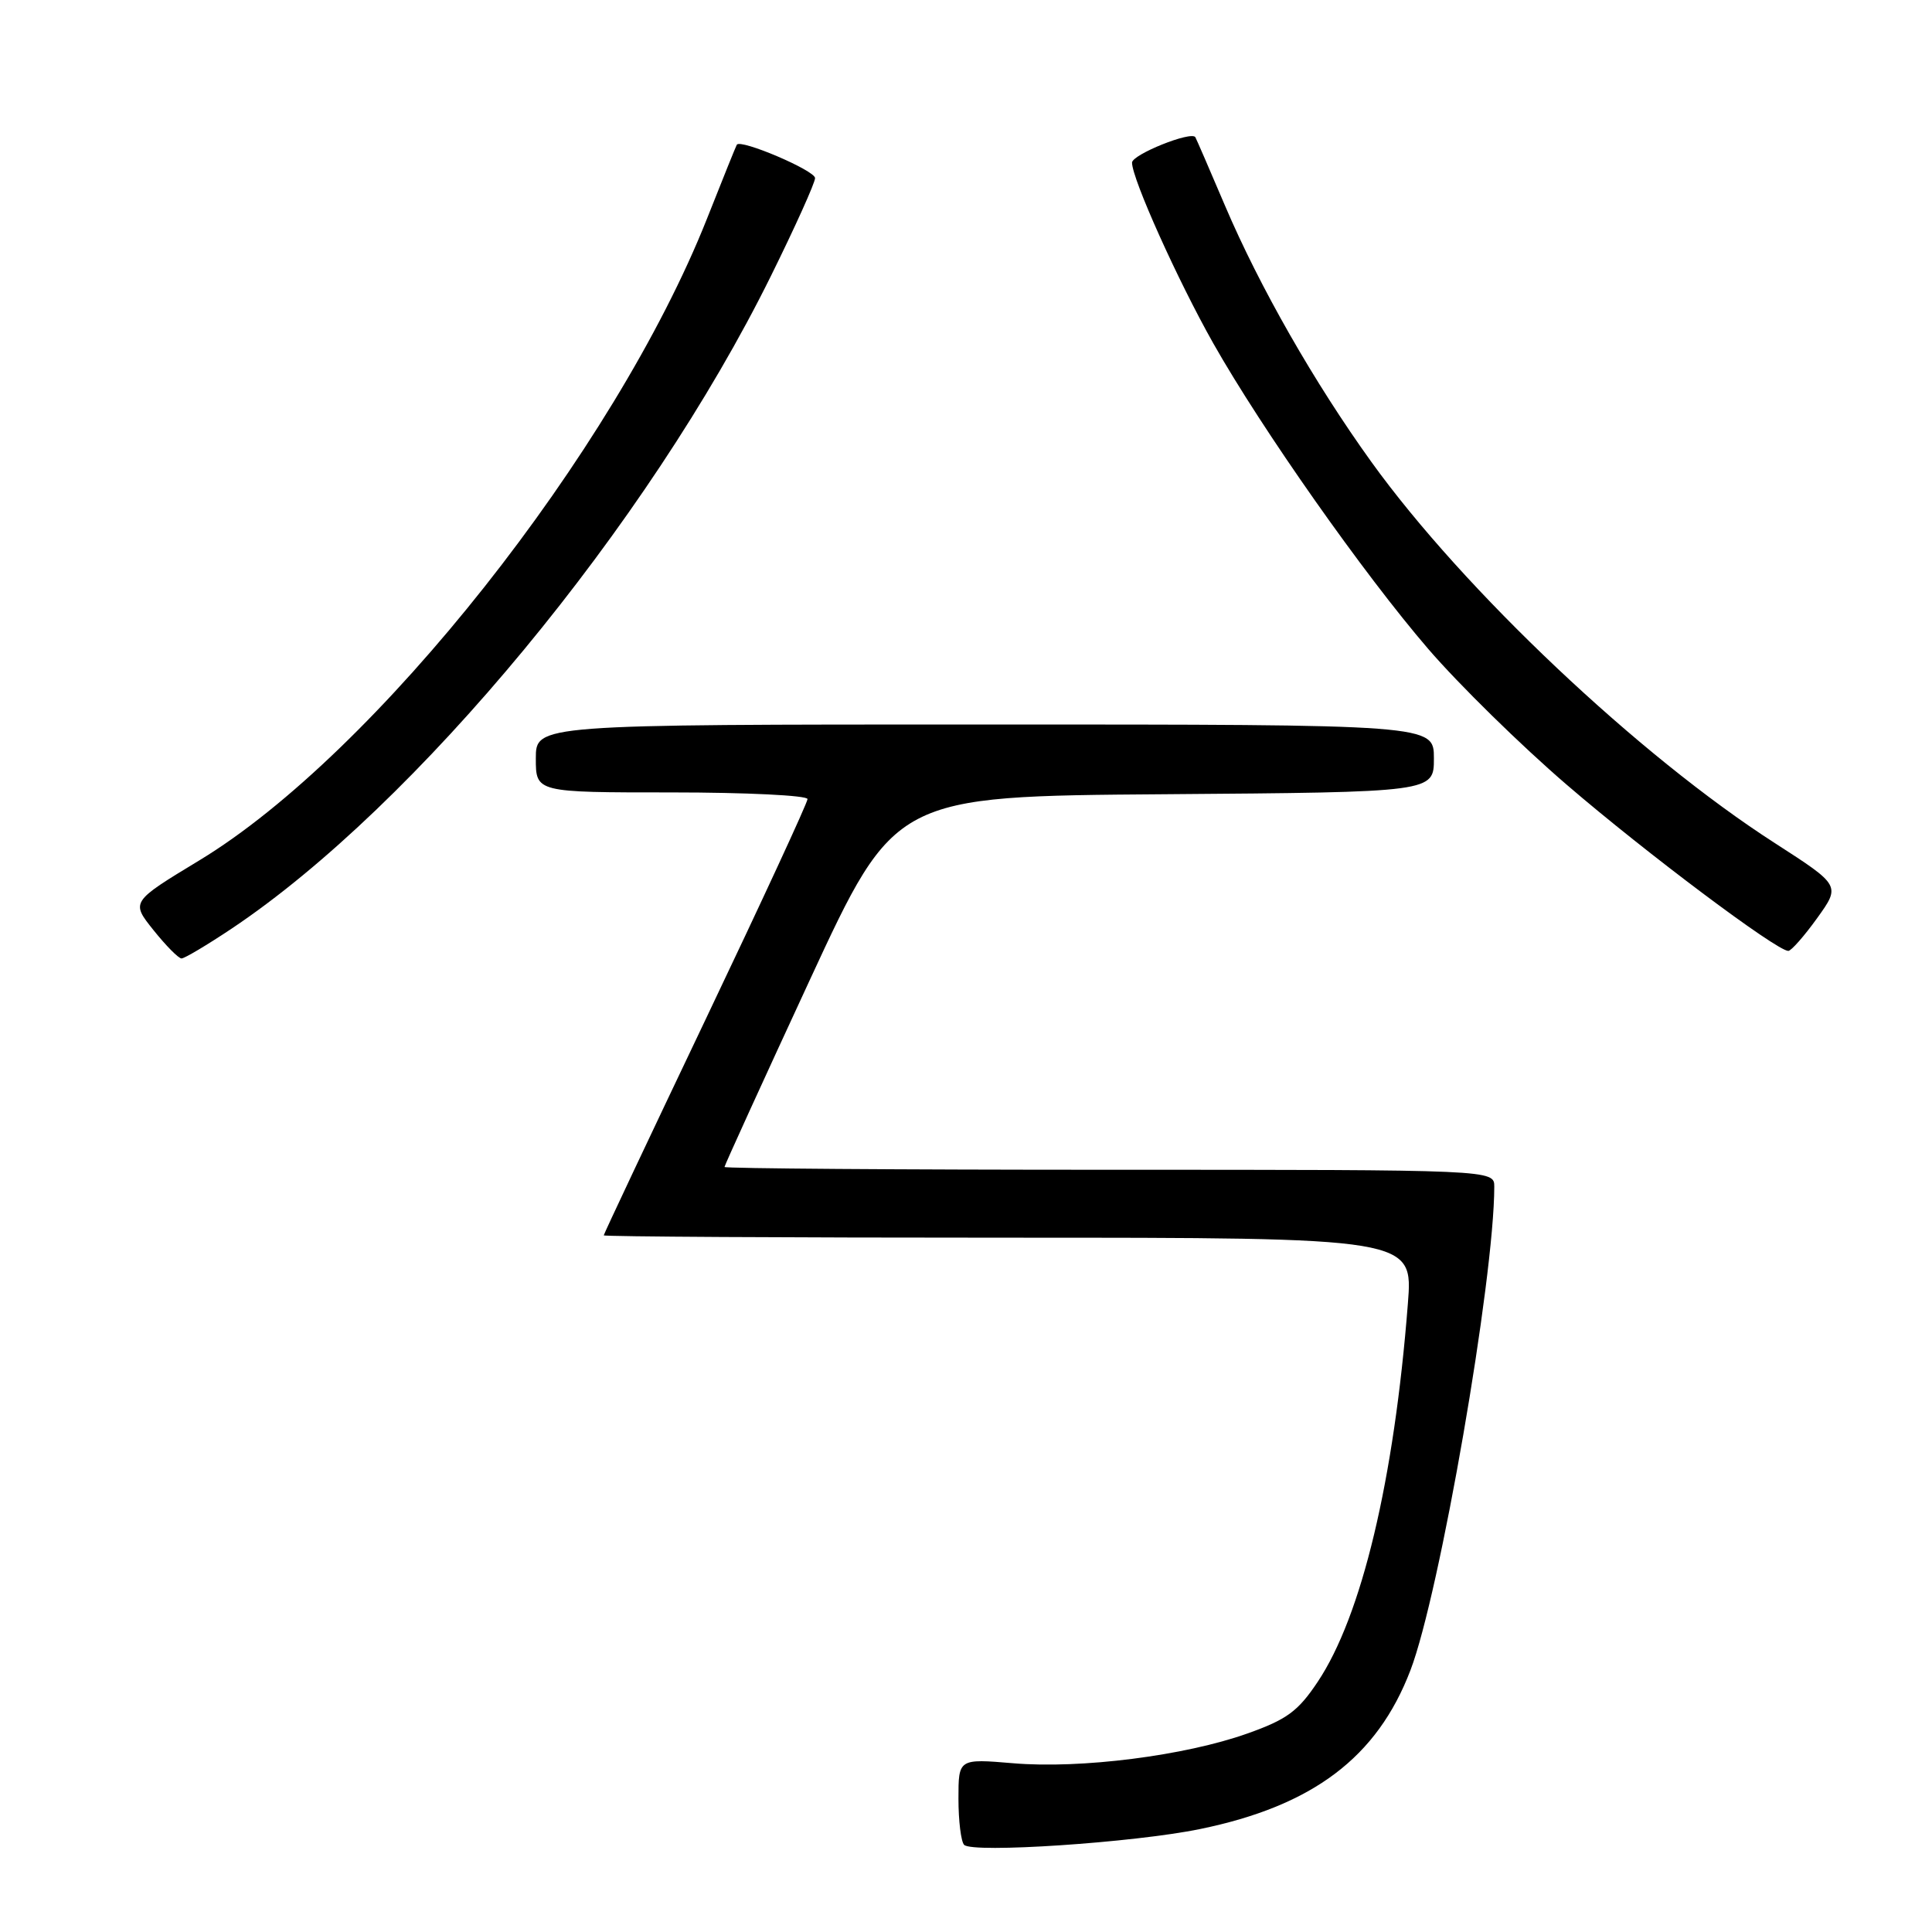 <?xml version="1.0" encoding="UTF-8" standalone="no"?>
<!DOCTYPE svg PUBLIC "-//W3C//DTD SVG 1.1//EN" "http://www.w3.org/Graphics/SVG/1.1/DTD/svg11.dtd" >
<svg xmlns="http://www.w3.org/2000/svg" xmlns:xlink="http://www.w3.org/1999/xlink" version="1.1" viewBox="0 0 256 256">
 <g >
 <path fill="currentColor"
d=" M 159.00 242.36 C 173.96 239.29 182.48 232.86 186.89 221.32 C 190.77 211.20 197.99 169.52 198.00 157.25 C 198.00 155.00 198.00 155.00 147.00 155.00 C 118.95 155.00 96.00 154.83 96.00 154.63 C 96.00 154.43 101.08 143.29 107.29 129.88 C 118.58 105.50 118.58 105.50 154.29 105.24 C 190.00 104.97 190.00 104.97 190.00 100.49 C 190.00 96.00 190.00 96.00 130.50 96.00 C 71.00 96.00 71.00 96.00 71.00 100.50 C 71.00 105.00 71.00 105.00 89.00 105.00 C 98.90 105.00 107.00 105.40 107.00 105.88 C 107.00 106.37 100.92 119.50 93.50 135.07 C 86.08 150.64 80.00 163.52 80.00 163.69 C 80.00 163.86 104.13 164.00 133.62 164.00 C 187.24 164.00 187.24 164.00 186.55 172.75 C 184.73 196.12 180.43 214.14 174.59 222.87 C 171.99 226.76 170.52 227.84 165.28 229.70 C 157.02 232.64 143.21 234.40 134.26 233.64 C 127.00 233.03 127.00 233.03 127.00 238.35 C 127.00 241.27 127.34 244.02 127.75 244.45 C 128.84 245.59 150.25 244.16 159.00 242.36 Z  M 30.66 123.07 C 55.06 106.77 85.89 69.48 102.13 36.61 C 105.36 30.08 108.00 24.22 108.00 23.60 C 108.00 22.59 98.09 18.37 97.63 19.18 C 97.52 19.35 95.74 23.77 93.67 29.00 C 81.45 59.79 49.73 99.88 26.42 114.00 C 17.34 119.50 17.34 119.50 20.34 123.25 C 21.99 125.31 23.66 127.00 24.05 127.00 C 24.45 127.00 27.42 125.23 30.66 123.07 Z  M 240.78 121.66 C 243.89 117.33 243.89 117.33 235.20 111.73 C 217.19 100.16 193.94 78.19 181.71 61.20 C 174.16 50.71 166.91 38.03 162.31 27.23 C 160.27 22.43 158.50 18.36 158.39 18.18 C 157.86 17.32 150.00 20.48 150.00 21.55 C 150.00 23.69 156.06 37.16 160.77 45.50 C 167.21 56.88 180.69 76.05 189.26 86.00 C 193.28 90.67 201.54 98.78 207.62 104.00 C 218.04 112.97 235.42 126.00 236.96 126.00 C 237.34 126.00 239.06 124.05 240.78 121.66 Z "/>
</g>
</svg>